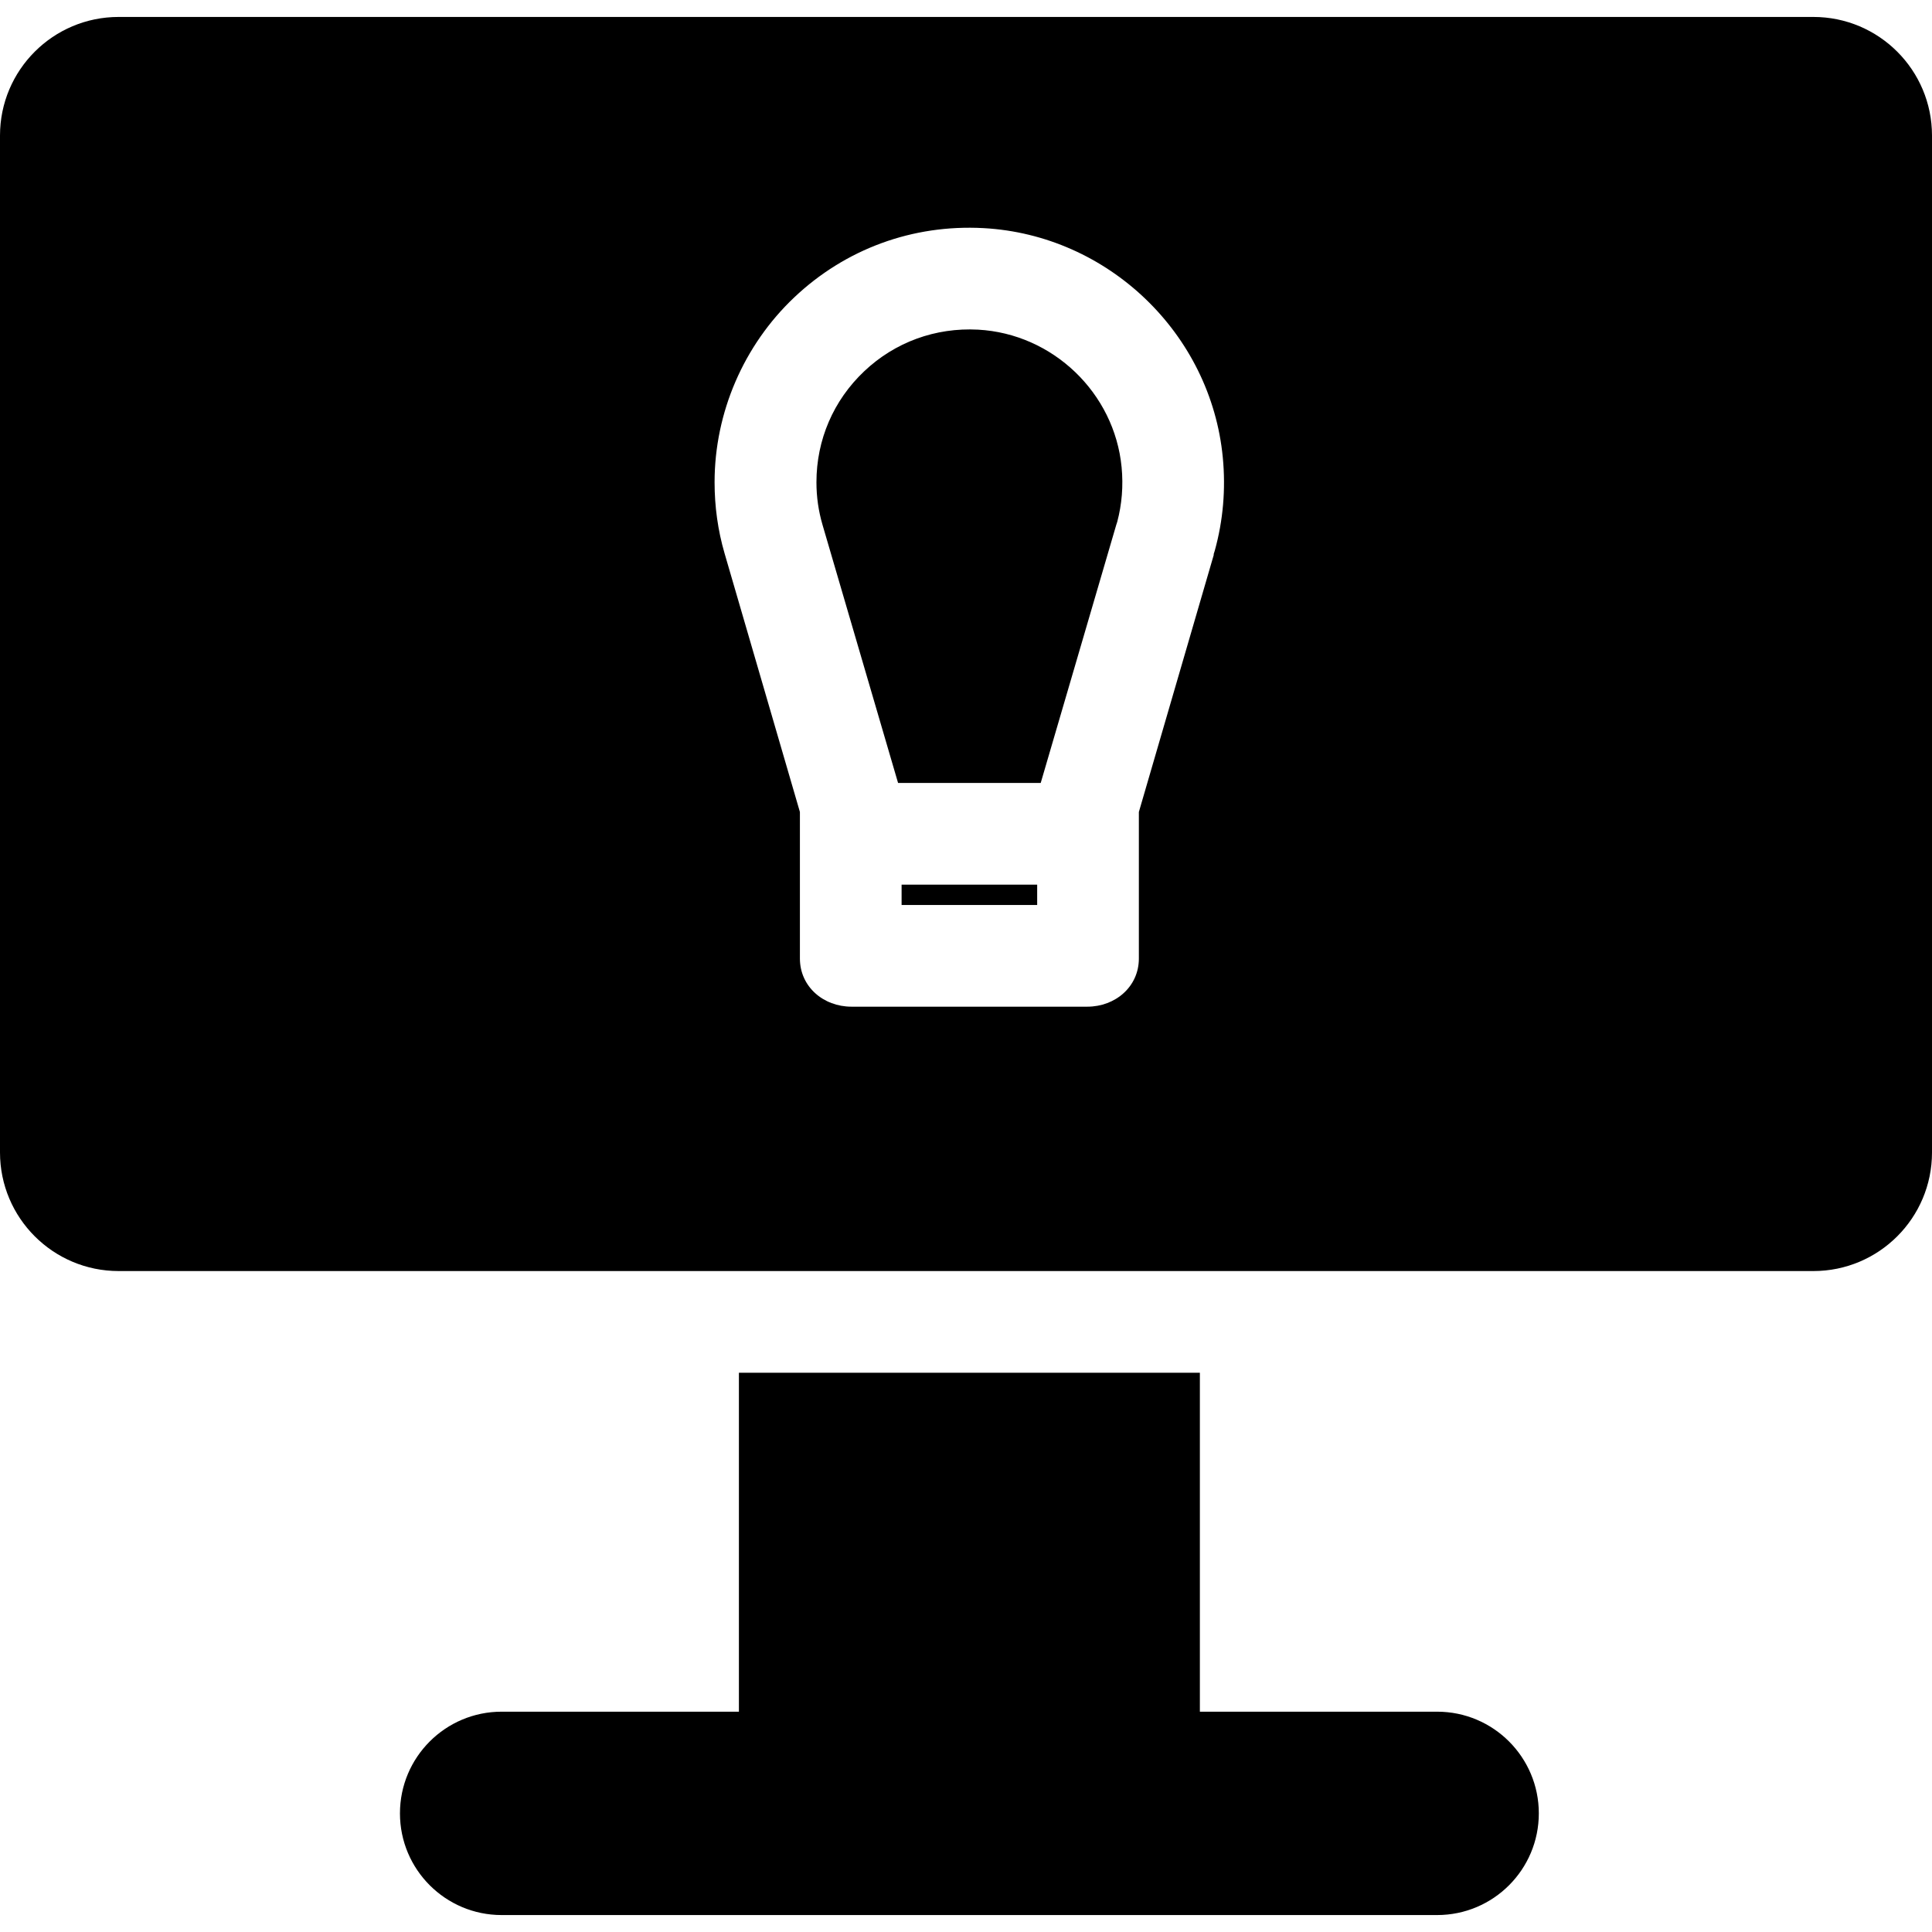 <?xml version="1.0" encoding="iso-8859-1"?>
<!-- Generator: Adobe Illustrator 19.0.0, SVG Export Plug-In . SVG Version: 6.00 Build 0)  -->
<svg version="1.1" id="Layer_1" xmlns="http://www.w3.org/2000/svg" xmlns:xlink="http://www.w3.org/1999/xlink" x="0px" y="0px"
	 viewBox="0 0 512 512" style="enable-background:new 0 0 512 512;" xml:space="preserve">
<g>
	<g>
		<path d="M380.856,453.614h-62.877v-89.825H195.818v89.825H132.94c-14.882,0-26.947,12.065-26.947,26.947
			s12.065,26.947,26.947,26.947h247.916c14.882,0,26.947-12.065,26.947-26.947S395.738,453.614,380.856,453.614z"/>
	</g>
</g>
<g>
	<g>
		<path d="M480.561,4.491H31.439C14.076,4.491,0,18.567,0,35.93v269.474c0,17.363,14.076,31.439,31.439,31.439h449.123
			c17.363,0,31.439-14.076,31.439-31.439V35.93C512,18.567,497.924,4.491,480.561,4.491z M321.92,145.954
			c-0.084,0.307-0.181,0.609-0.287,0.909l0.027,0.187l-19.849,68.132v38.84c0,7.443-6.216,12.759-13.659,12.759h-62.509
			c-7.441,0-13.659-5.316-13.659-12.759v-38.84l-19.955-68.498c-1.795-6.142-2.657-12.495-2.657-18.887
			c0-18.439,7.702-36.286,21.089-48.965c13.59-12.872,31.426-19.395,50.178-18.378c33.005,1.795,60.27,27.932,63.418,60.799
			C324.859,129.644,324.145,137.954,321.92,145.954z"/>
	</g>
</g>
<g>
	<g>
		<path d="M297.238,123.821c-1.888-19.708-18.245-35.382-38.051-36.46c-11.293-0.596-22.011,3.306-30.172,11.036
			c-8.158,7.725-12.649,18.166-12.649,29.4c0,3.888,0.53,7.592,1.62,11.323l20.013,68.374h37.8l20.015-68.383
			c0.074-0.246,0.151-0.49,0.237-0.731l0.023-0.066C297.319,133.634,297.711,128.762,297.238,123.821z"/>
	</g>
</g>
<g>
	<g>
		<rect x="238.933" y="234.442" width="35.93" height="5.389"/>
	</g>
</g>
<g>
</g>
<g>
</g>
<g>
</g>
<g>
</g>
<g>
</g>
<g>
</g>
<g>
</g>
<g>
</g>
<g>
</g>
<g>
</g>
<g>
</g>
<g>
</g>
<g>
</g>
<g>
</g>
<g>
</g>
</svg>
